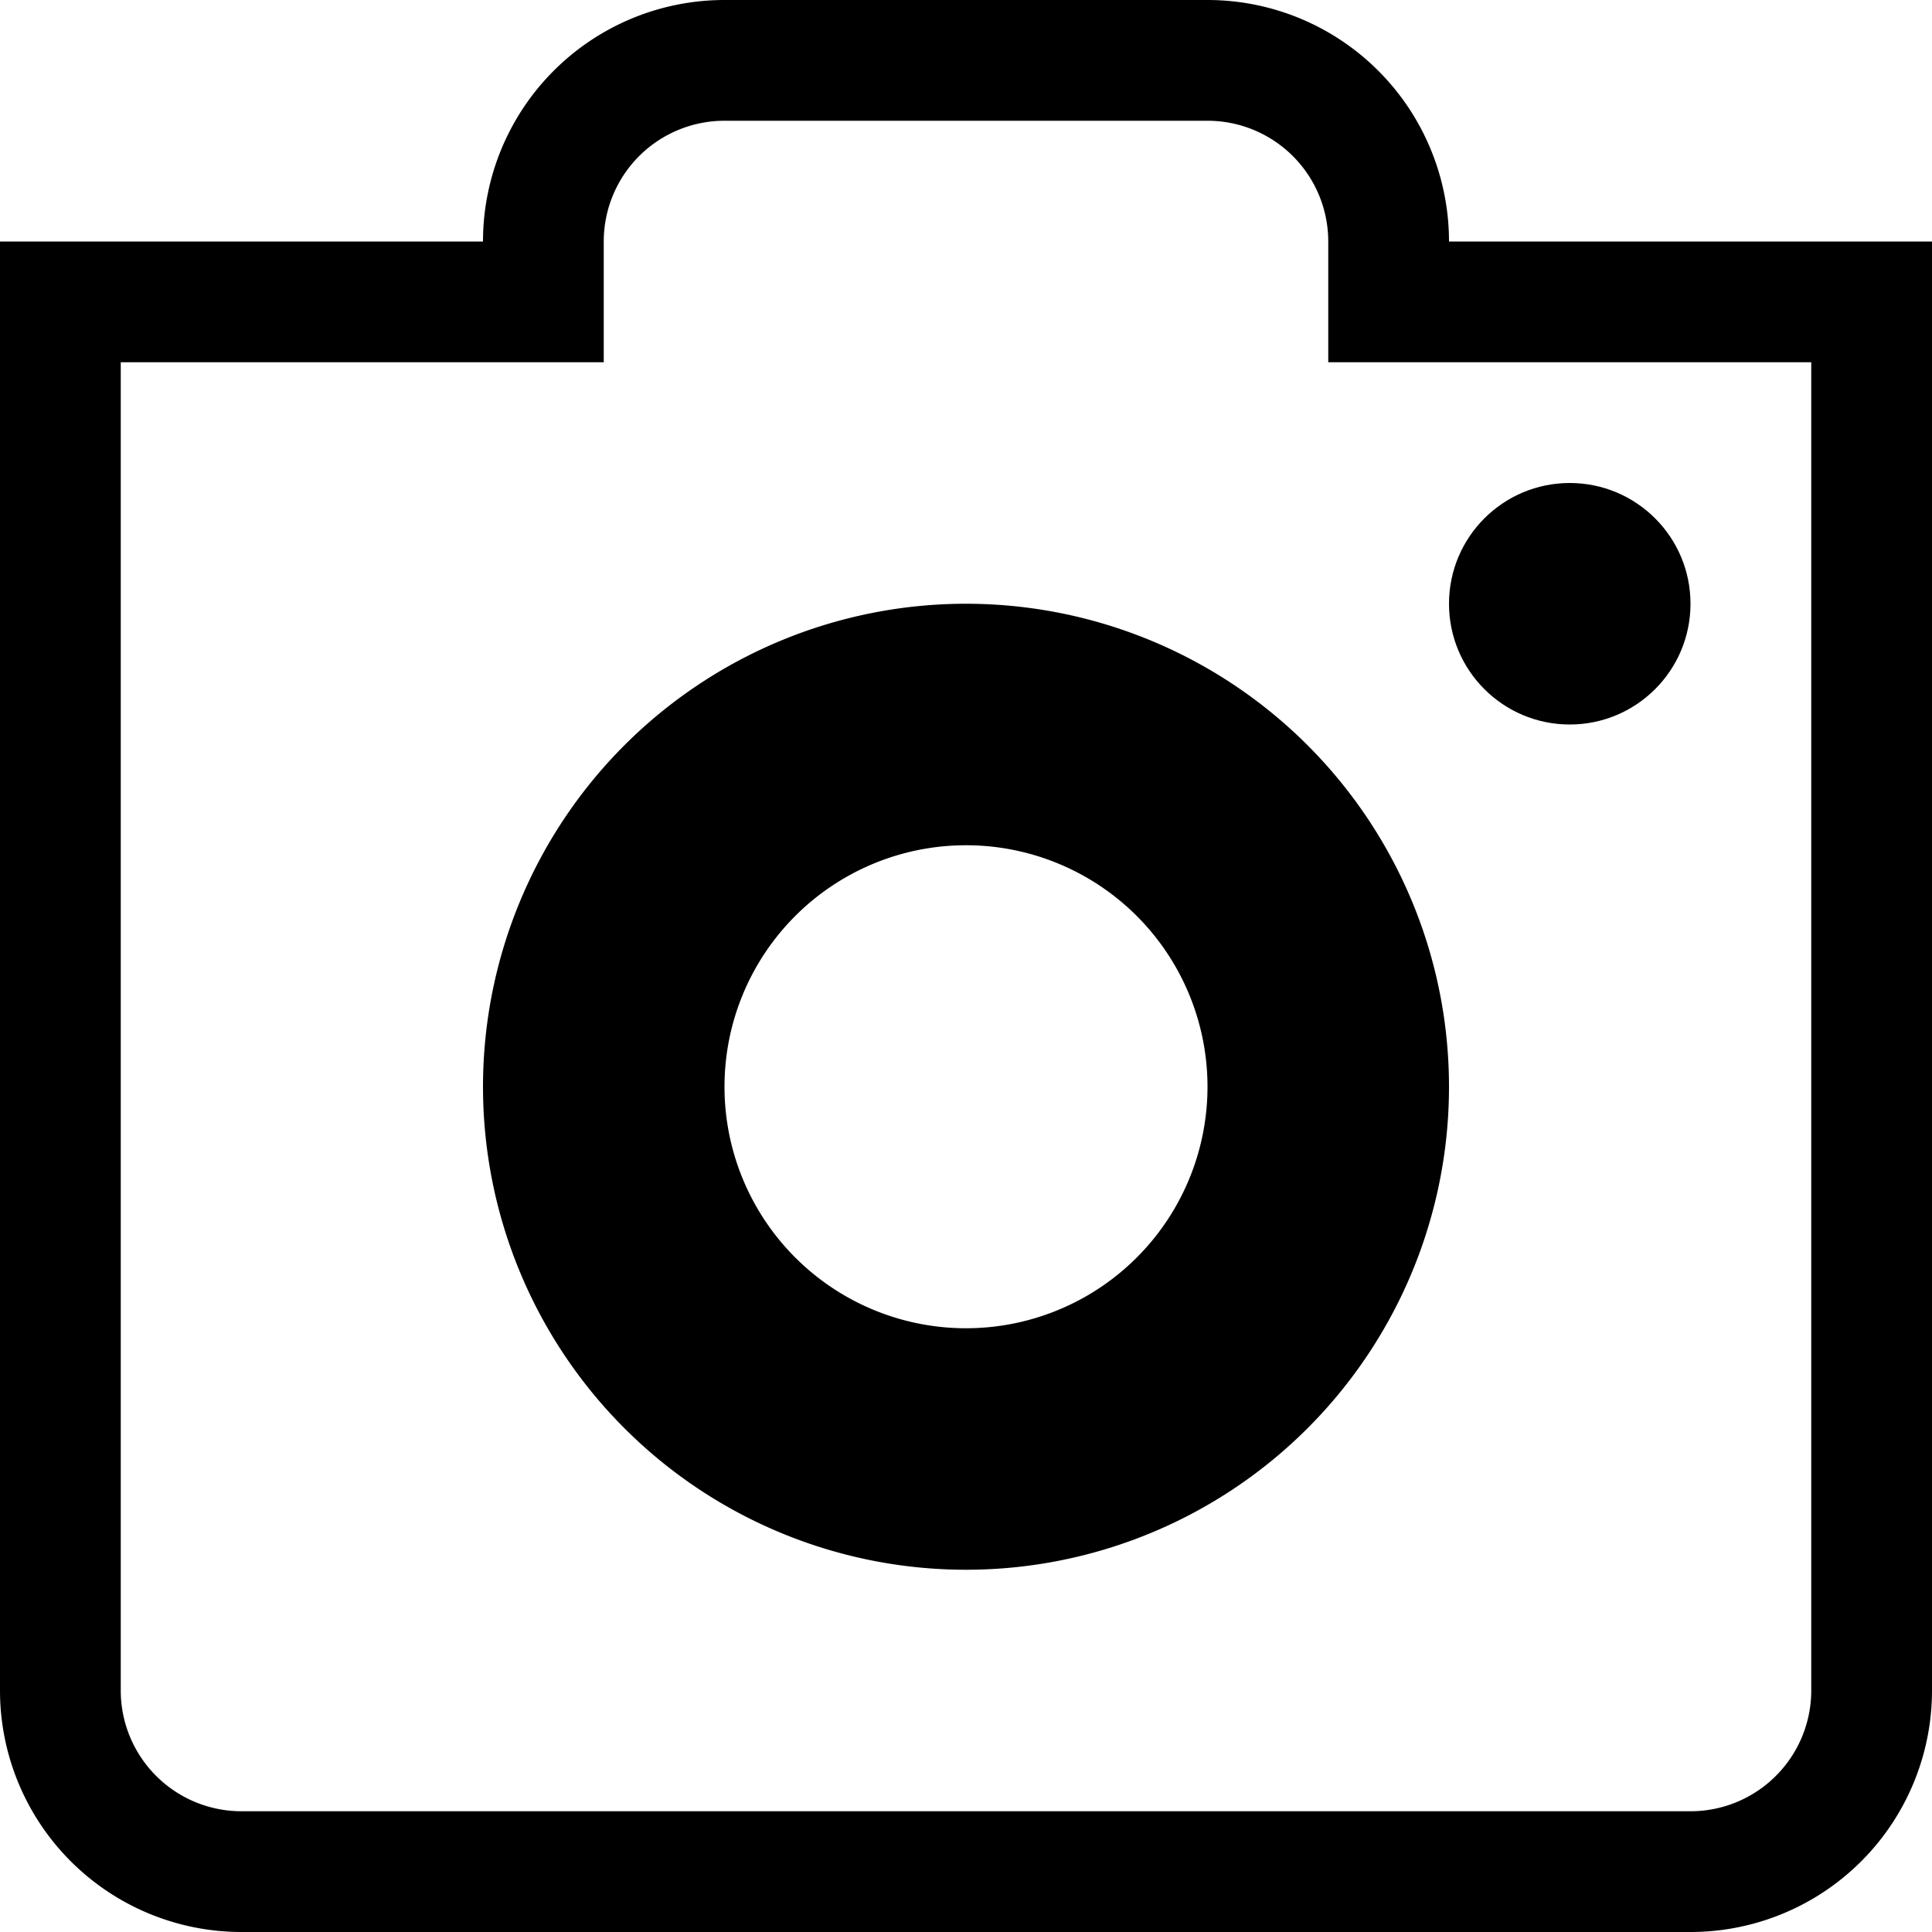 <svg id="Layer_1" data-name="Layer 1" xmlns="http://www.w3.org/2000/svg" viewBox="0 0 128 128"><title>Photography</title><path d="M432,120a32,32,0,1,0,32,32A32,32,0,0,0,432,120Zm0,48a16,16,0,1,1,16-16A16,16,0,0,1,432,168Z" transform="translate(-368 -80)"/><circle cx="104" cy="40" r="8"/><path d="M488,96H464a16,16,0,0,0-16-16H416a16,16,0,0,0-16,16H368v96a16,16,0,0,0,16,16h96a16,16,0,0,0,16-16V96Zm0,48v48a8,8,0,0,1-8,8H384a8,8,0,0,1-8-8V104h32V96a8,8,0,0,1,8-8h32a8,8,0,0,1,8,8v8h32Z" transform="translate(-368 -80)"/></svg>